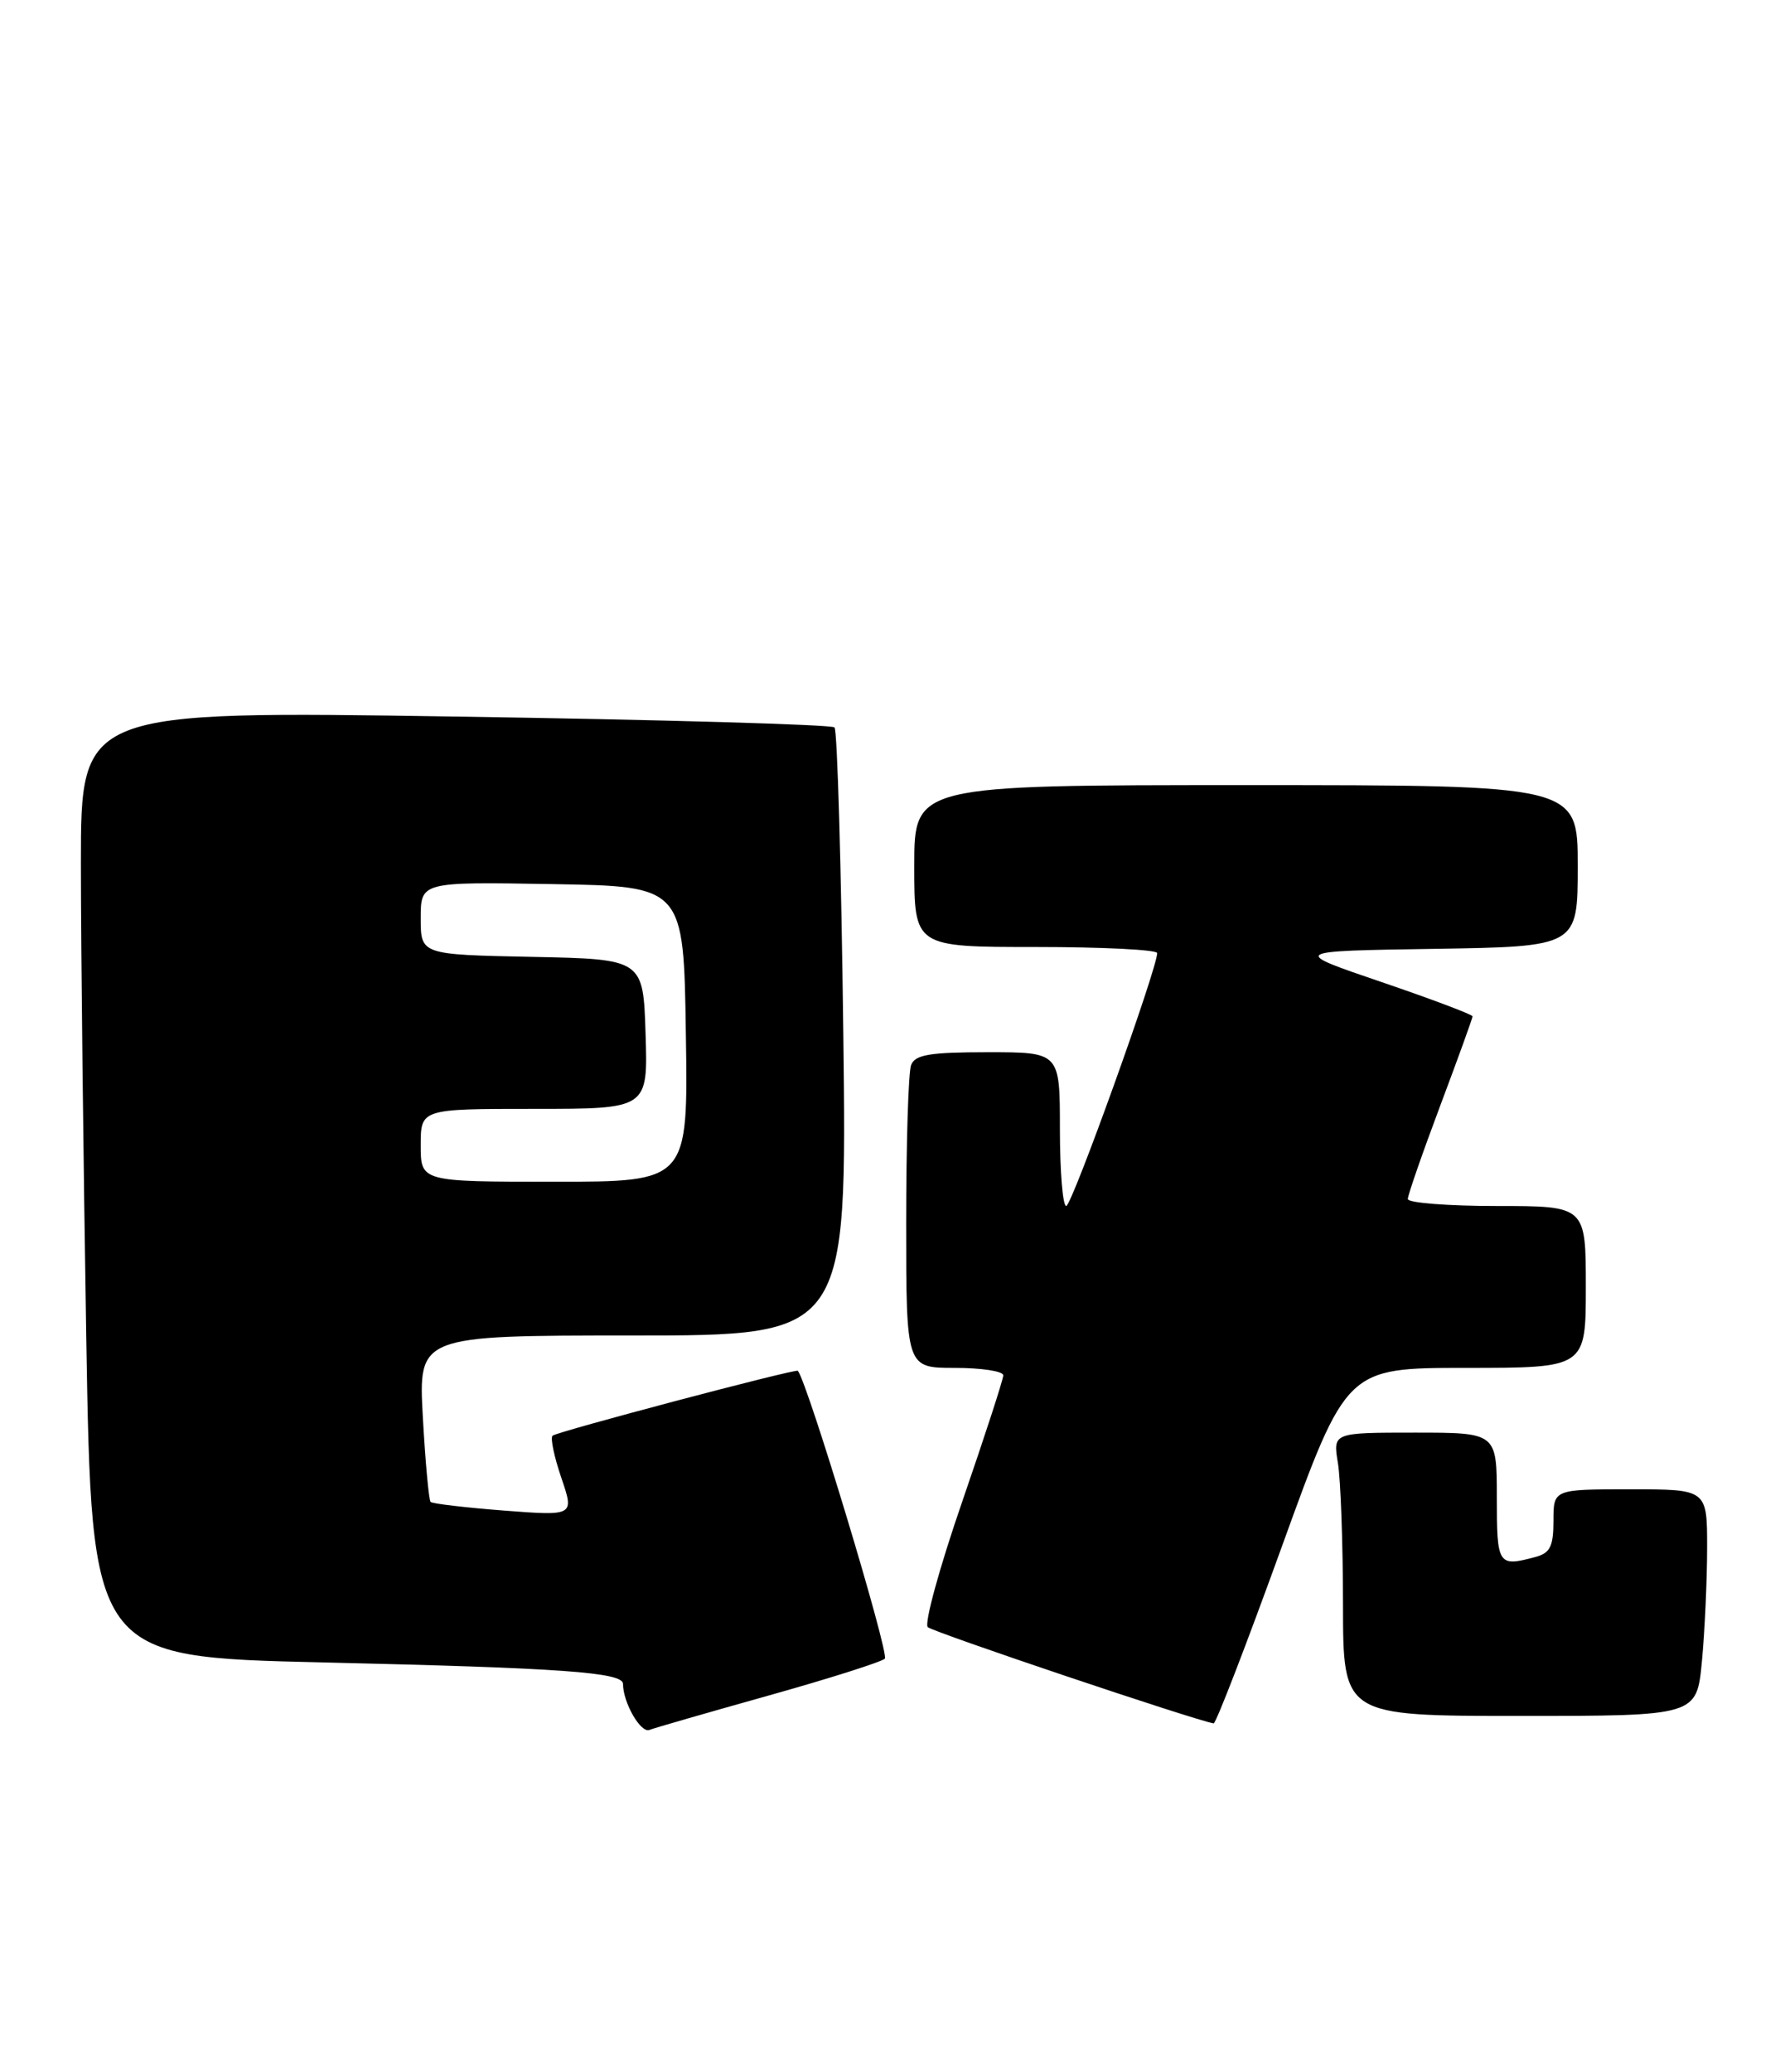 <?xml version="1.0" encoding="UTF-8" standalone="no"?>
<!DOCTYPE svg PUBLIC "-//W3C//DTD SVG 1.1//EN" "http://www.w3.org/Graphics/SVG/1.1/DTD/svg11.dtd" >
<svg xmlns="http://www.w3.org/2000/svg" xmlns:xlink="http://www.w3.org/1999/xlink" version="1.1" viewBox="0 0 220 256">
 <g >
 <path fill="currentColor"
d=" M 95.00 209.48 C 102.42 207.40 108.89 205.35 109.36 204.93 C 109.97 204.40 99.83 170.85 98.61 169.36 C 98.37 169.07 68.77 176.90 68.29 177.38 C 68.00 177.66 68.50 180.01 69.38 182.59 C 70.98 187.29 70.98 187.29 62.30 186.63 C 57.53 186.26 53.44 185.78 53.22 185.56 C 53.00 185.33 52.57 180.62 52.26 175.08 C 51.71 165.00 51.71 165.00 78.20 165.00 C 104.69 165.00 104.69 165.00 104.23 127.75 C 103.98 107.26 103.49 90.21 103.14 89.87 C 102.79 89.52 81.69 88.91 56.25 88.53 C 10.00 87.82 10.00 87.82 10.00 106.66 C 10.00 117.02 10.30 143.33 10.66 165.11 C 11.32 204.72 11.32 204.72 39.91 205.39 C 69.40 206.07 77.00 206.61 77.00 208.04 C 77.00 210.34 79.18 214.15 80.26 213.73 C 80.94 213.47 87.58 211.56 95.00 209.48 Z  M 158.46 191.00 C 166.42 169.00 166.42 169.00 181.21 169.00 C 196.00 169.00 196.00 169.00 196.00 159.00 C 196.00 149.00 196.00 149.00 185.00 149.00 C 178.95 149.00 174.00 148.61 174.00 148.14 C 174.00 147.66 175.80 142.48 178.00 136.62 C 180.20 130.77 182.00 125.79 182.00 125.57 C 182.00 125.35 176.94 123.44 170.75 121.33 C 159.50 117.50 159.50 117.50 177.25 117.23 C 195.00 116.95 195.00 116.95 195.00 106.98 C 195.00 97.00 195.00 97.00 154.00 97.00 C 113.00 97.00 113.00 97.00 113.00 107.00 C 113.00 117.00 113.00 117.00 128.00 117.00 C 136.25 117.00 143.01 117.34 143.02 117.75 C 143.06 119.57 132.48 149.00 131.78 149.00 C 131.35 149.00 131.00 144.72 131.00 139.50 C 131.00 130.00 131.00 130.00 122.11 130.00 C 114.92 130.00 113.10 130.30 112.61 131.58 C 112.27 132.45 112.00 141.23 112.00 151.08 C 112.00 169.00 112.00 169.00 118.00 169.00 C 121.30 169.00 124.00 169.41 124.00 169.92 C 124.00 170.42 121.71 177.45 118.92 185.54 C 116.13 193.62 114.21 200.60 114.67 201.03 C 115.31 201.65 147.78 212.57 150.00 212.92 C 150.28 212.96 154.08 203.10 158.46 191.00 Z  M 210.35 205.25 C 210.70 201.54 210.99 195.24 210.99 191.25 C 211.00 184.00 211.00 184.00 201.50 184.00 C 192.00 184.00 192.00 184.00 192.00 187.88 C 192.00 191.07 191.59 191.88 189.75 192.37 C 185.14 193.60 185.00 193.38 185.00 185.00 C 185.00 177.00 185.00 177.00 174.87 177.00 C 164.74 177.00 164.74 177.00 165.36 180.75 C 165.70 182.81 165.98 190.69 165.99 198.25 C 166.00 212.00 166.00 212.00 187.86 212.00 C 209.71 212.00 209.71 212.00 210.35 205.25 Z  M 52.00 141.50 C 52.00 137.00 52.00 137.00 66.04 137.00 C 80.08 137.00 80.08 137.00 79.79 127.75 C 79.50 118.50 79.50 118.50 65.75 118.22 C 52.00 117.94 52.00 117.94 52.00 113.45 C 52.00 108.95 52.00 108.95 68.25 109.23 C 84.50 109.50 84.50 109.50 84.77 127.75 C 85.05 146.00 85.05 146.00 68.52 146.00 C 52.00 146.00 52.00 146.00 52.00 141.50 Z "/>
</g>
</svg>